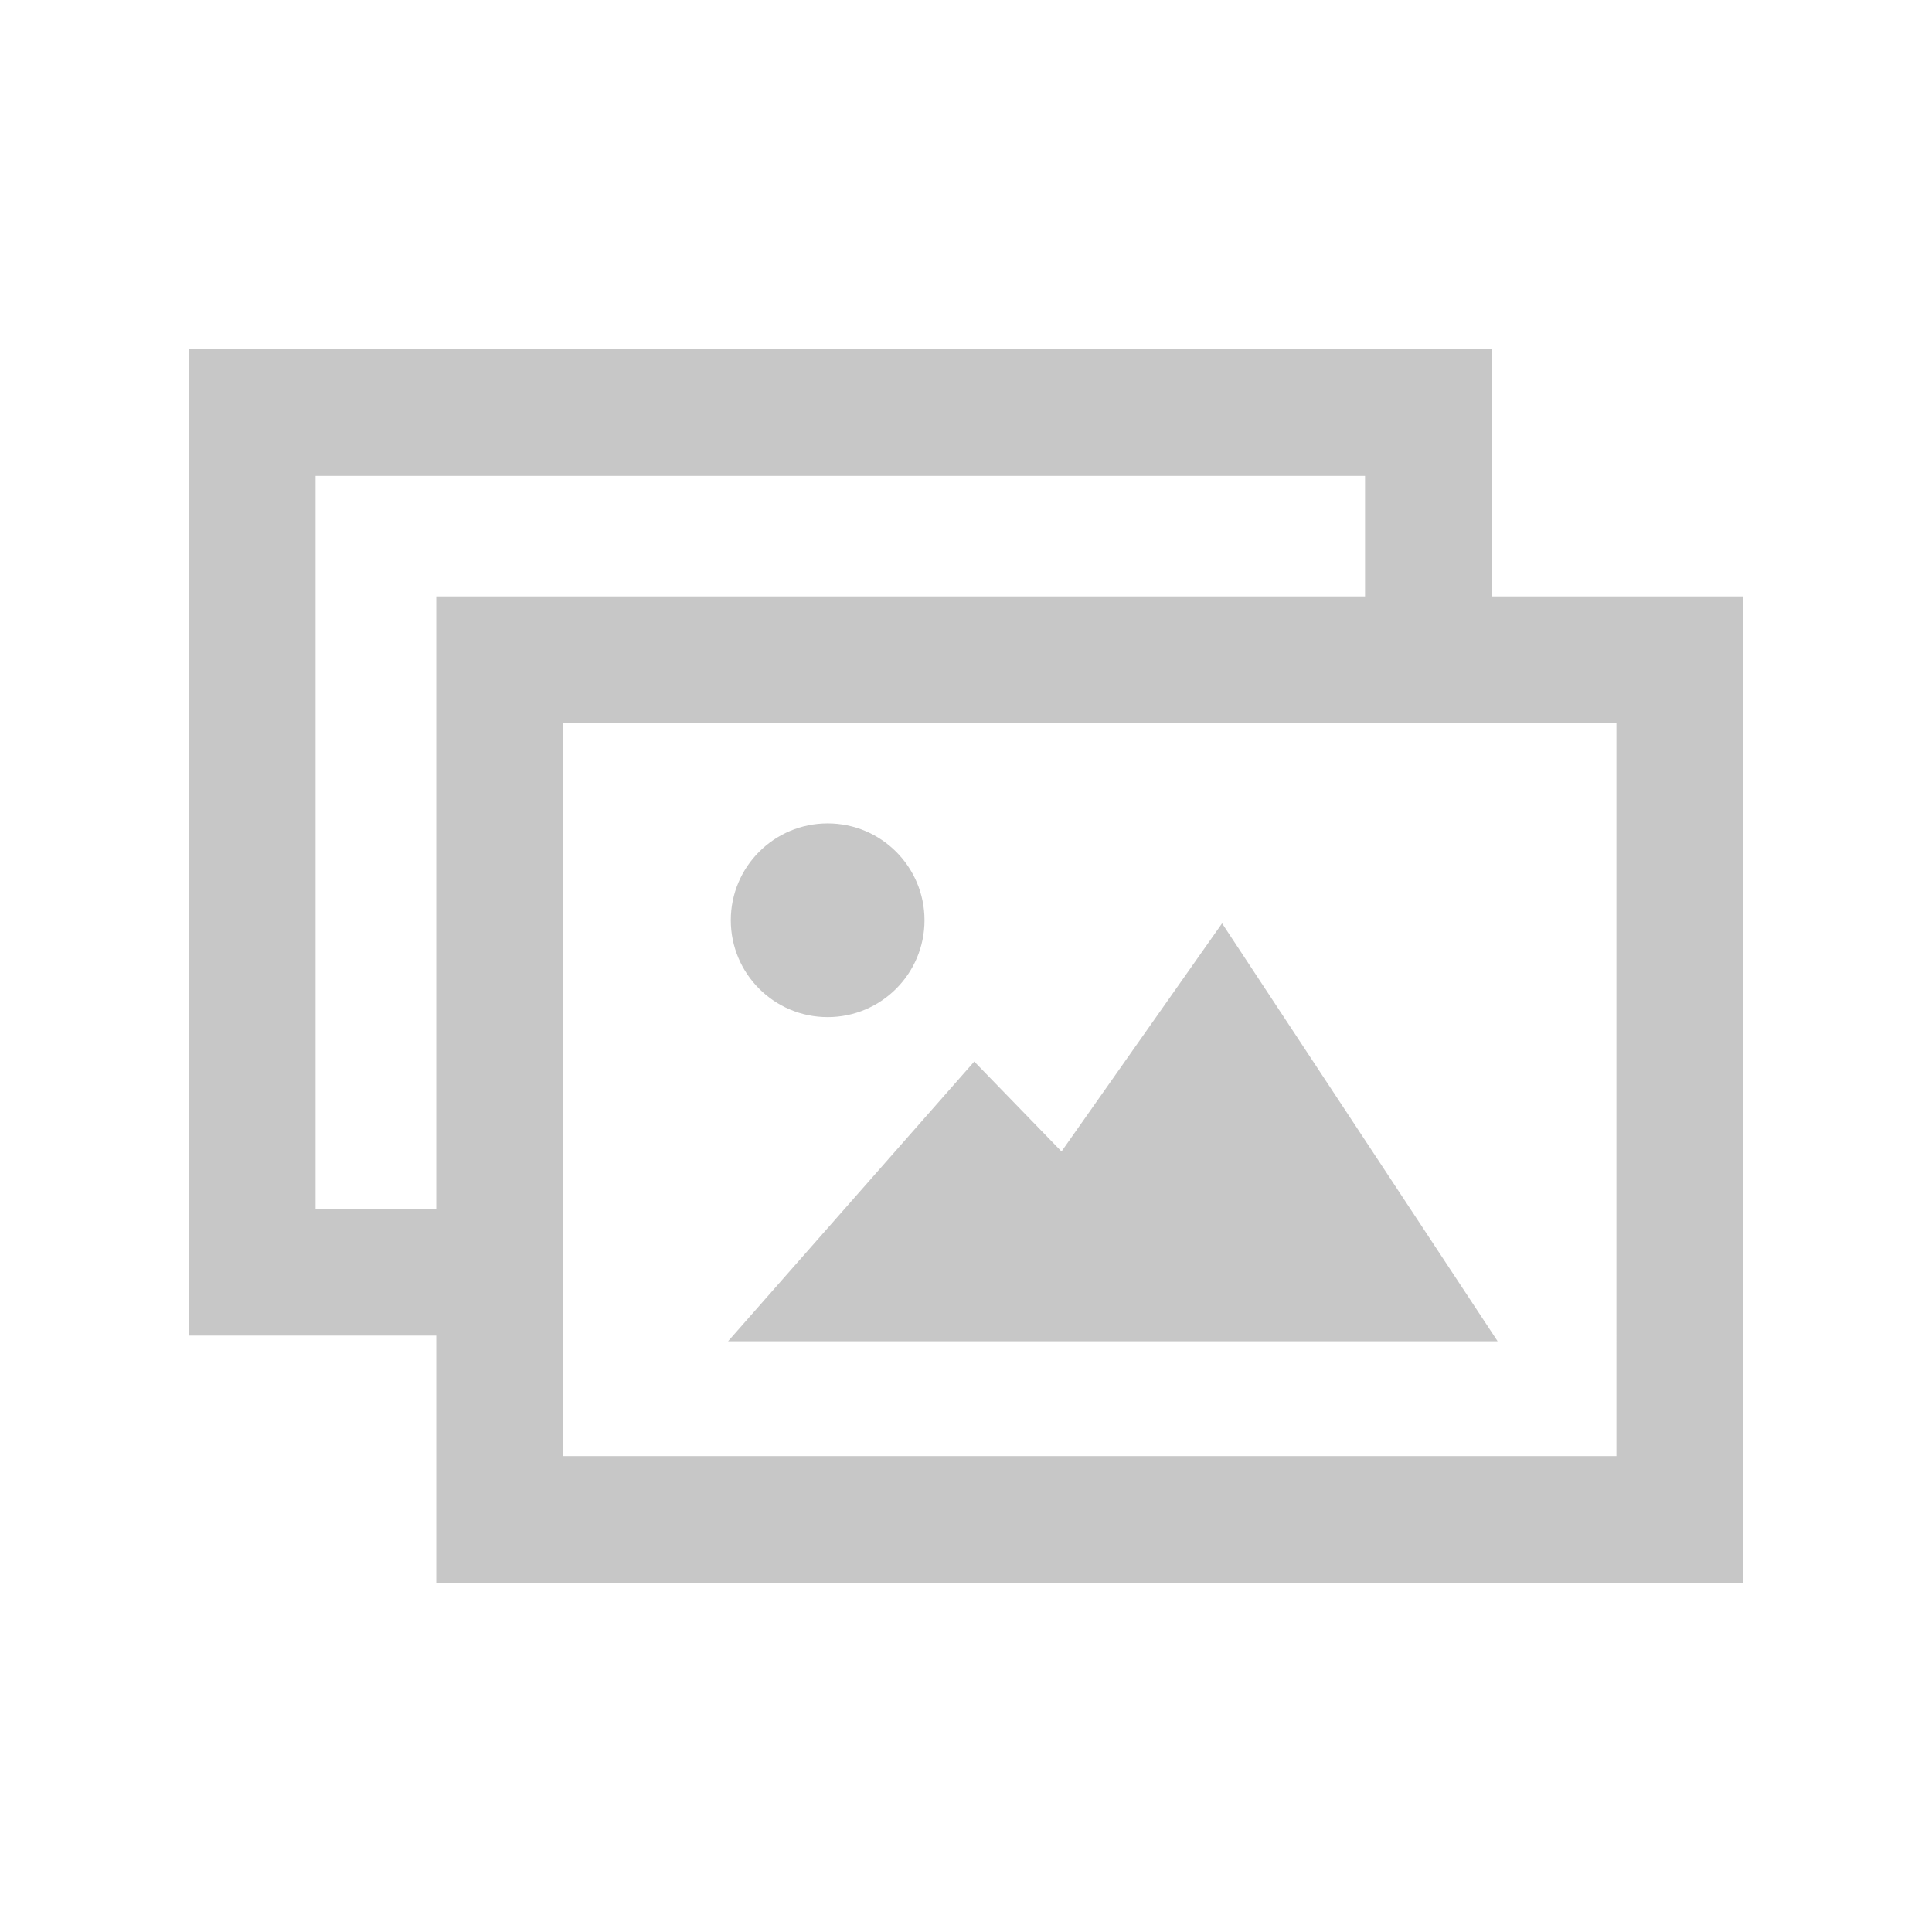 <?xml version="1.0" encoding="utf-8"?>
<!-- Generator: Adobe Illustrator 16.0.0, SVG Export Plug-In . SVG Version: 6.00 Build 0)  -->
<!DOCTYPE svg PUBLIC "-//W3C//DTD SVG 1.1//EN" "http://www.w3.org/Graphics/SVG/1.1/DTD/svg11.dtd">
<svg version="1.1" id="Layer_1" xmlns="http://www.w3.org/2000/svg" xmlns:xlink="http://www.w3.org/1999/xlink" x="0px" y="0px"
	 width="512px" height="512px" viewBox="0 0 512 512" enable-background="new 0 0 512 512" xml:space="preserve">
<path id="picture-multi-icon" fill="#C7C7C7" d="M193.67,243.877c0-14.175,11.492-25.668,25.669-25.668
	c14.174,0,25.666,11.493,25.666,25.668c0,14.177-11.492,25.668-25.666,25.668C205.162,269.545,193.67,258.054,193.67,243.877z
	 M323.861,244.699l-42.549,60.455l-23.123-23.834l-65.247,74.134h203.948L323.861,244.699z M395.381,158.045V92.481H50v261.465
	h65.612v65.571H462V158.045H395.381z M83.629,320.317V126.112h278.122v31.934H115.612v162.272L83.629,320.317L83.629,320.317z
	 M428.371,385.888h-279.13V191.675h279.13V385.888z"/>
</svg>
